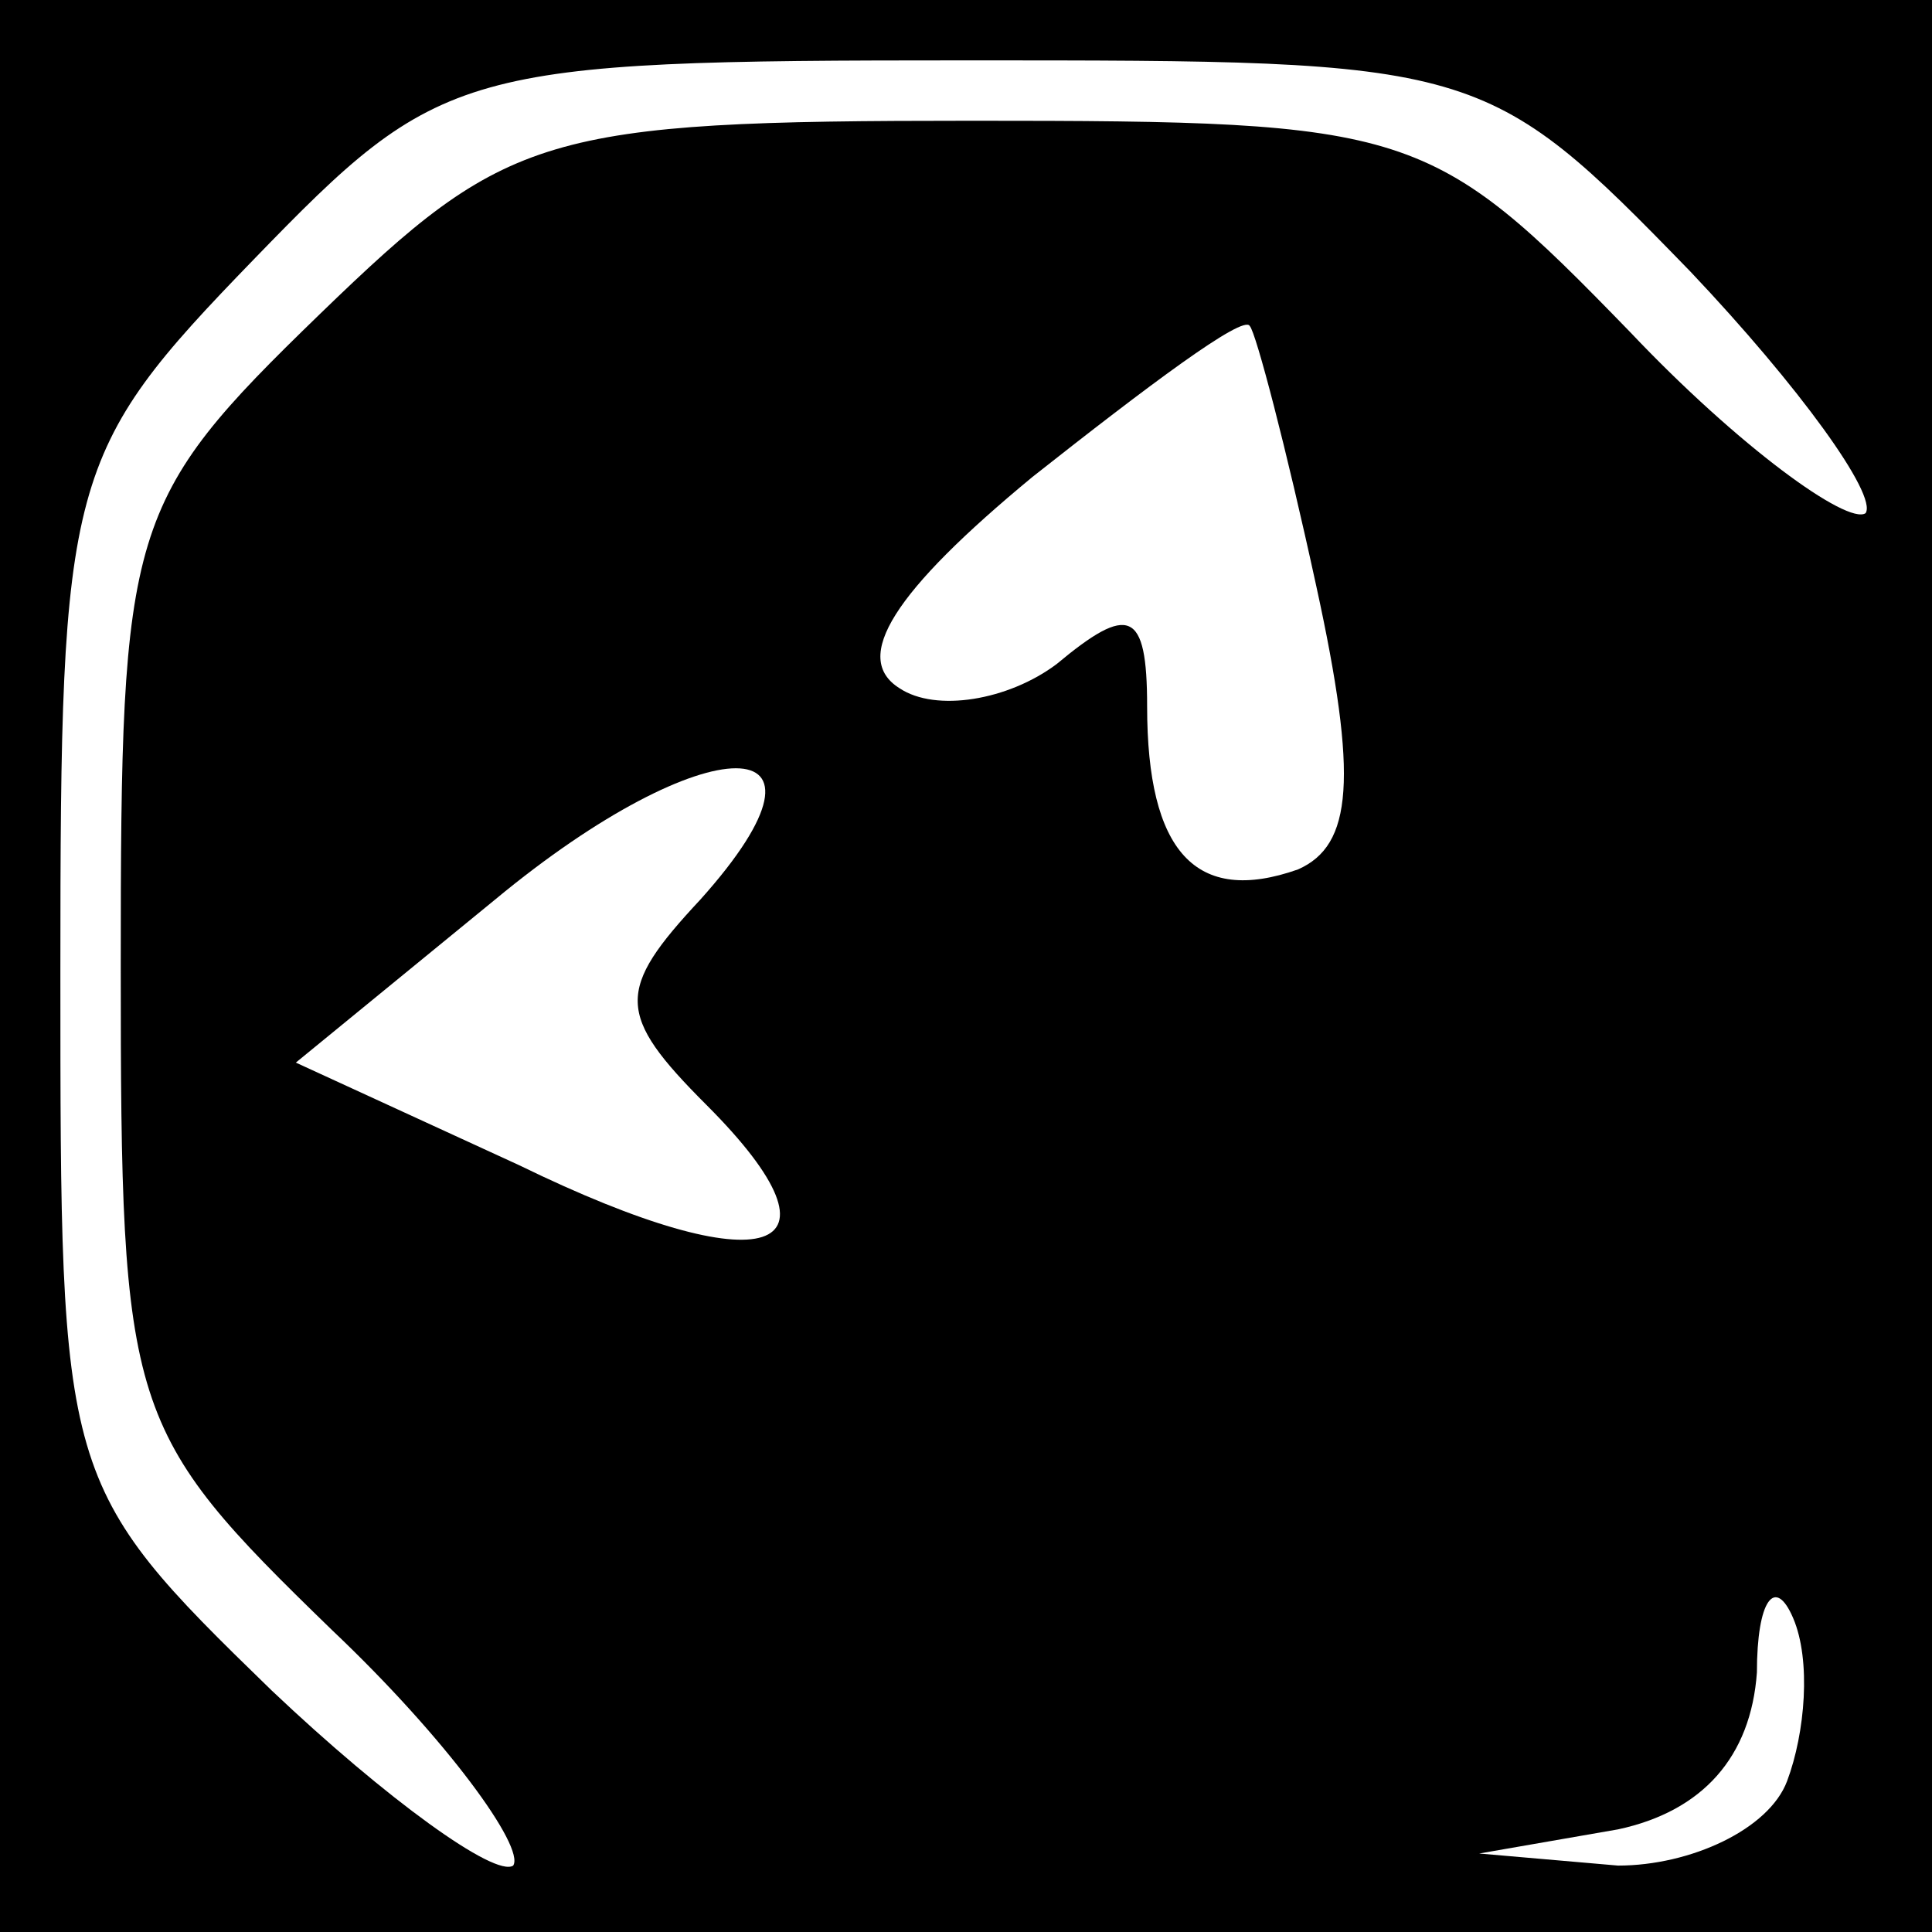 <?xml version="1.0" standalone="no"?>
<!DOCTYPE svg PUBLIC "-//W3C//DTD SVG 20010904//EN"
 "http://www.w3.org/TR/2001/REC-SVG-20010904/DTD/svg10.dtd">
<svg version="1.0" xmlns="http://www.w3.org/2000/svg"
 width="32pt" height="32pt" viewBox="0 0 32 32"
 preserveAspectRatio="xMidYMid meet">
<rect x="0" y="0" width="32" height="32" fill="#808080" stroke="none"/>
<g transform="translate(0,32) scale(0.1,-0.1)"
fill="#000000" stroke="none">
<path fill="#000000" stroke="none" d="M0 160 l0 -160 160 0 160 0 0 160 0
160 -160 0 -160 0 0 -160z"/>
<path fill="#ffffff" stroke="none" d="M280 275 c18 -19 31 -37 29 -40 -3 -2
-21 11 -39 30 -33 34 -36 35 -109 35 -71 0 -77 -2 -108 -32 -32 -31 -33 -35
-33 -108 0 -74 1 -77 35 -110 19 -18 32 -36 30 -39 -3 -2 -21 11 -40 29 -35
34 -35 35 -35 119 0 82 1 86 32 118 31 32 34 33 118 33 85 0 86 0 120 -35z"/>
<path fill="#ffffff" stroke="none" d="M218 223 c7 -32 6 -43 -3 -47 -17 -6
-25 3 -25 27 0 16 -3 17 -15 7 -8 -6 -20 -8 -26 -4 -8 5 -1 16 22 35 19 15 35
27 36 25 1 -1 6 -20 11 -43z"/>
<path fill="#ffffff" stroke="none" d="M116 171 c-14 -15 -14 -19 1 -34 25
-25 10 -30 -31 -10 l-37 17 33 27 c35 29 60 29 34 0z"/>
<path fill="#ffffff" stroke="none" d="M296 25 c-3 -8 -16 -14 -28 -14 l-23 2
23 4 c14 3 22 12 23 26 0 12 3 16 6 9 3 -7 2 -19 -1 -27z"/>
</g>
</svg>
